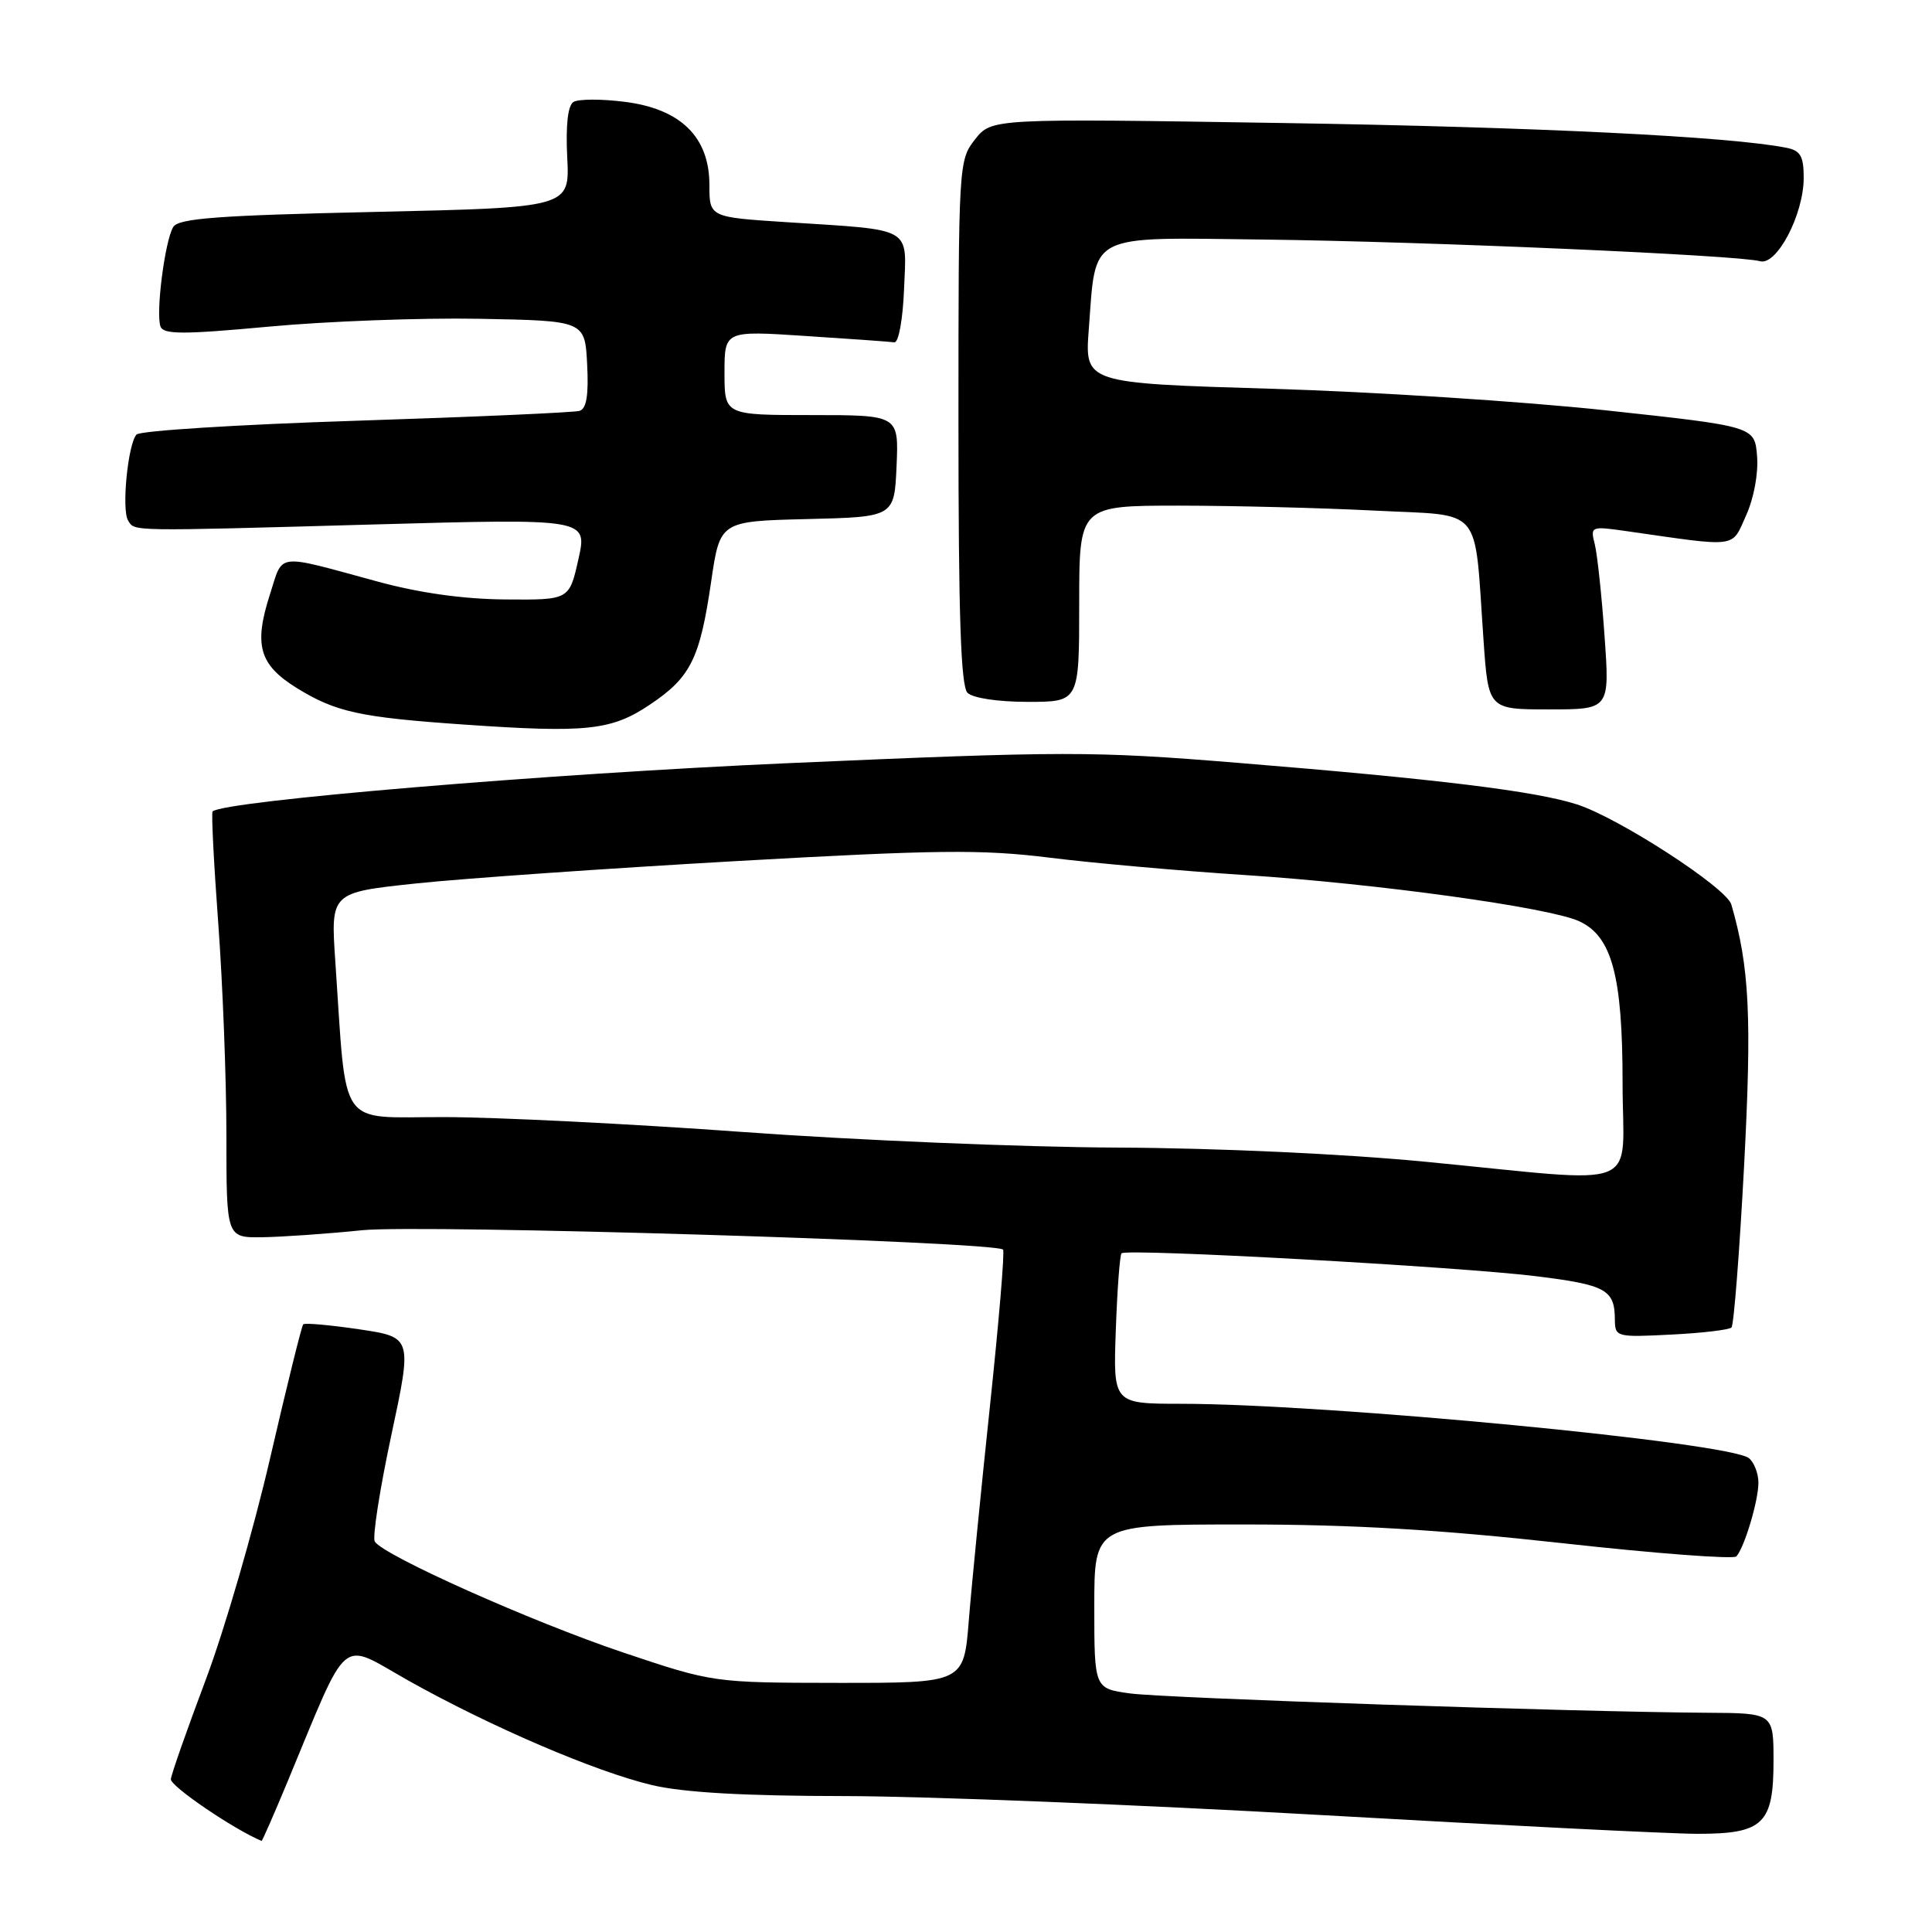 <?xml version="1.0" encoding="UTF-8" standalone="no"?>
<!DOCTYPE svg PUBLIC "-//W3C//DTD SVG 1.1//EN" "http://www.w3.org/Graphics/SVG/1.1/DTD/svg11.dtd" >
<svg xmlns="http://www.w3.org/2000/svg" xmlns:xlink="http://www.w3.org/1999/xlink" version="1.1" viewBox="0 0 256 256">
 <g >
 <path fill="currentColor"
d=" M 38.03 236.25 C 46.38 216.17 44.85 217.47 54.05 222.65 C 64.93 228.76 78.91 234.77 86.42 236.54 C 90.59 237.52 98.63 237.98 112.00 237.99 C 122.72 238.01 151.07 239.14 175.00 240.50 C 198.93 241.86 221.39 242.99 224.92 242.99 C 233.63 243.00 235.00 241.69 235.00 233.35 C 235.00 227.00 235.00 227.00 226.25 226.95 C 209.10 226.85 154.42 225.02 149.75 224.39 C 145.00 223.74 145.00 223.74 145.00 212.87 C 145.00 202.00 145.00 202.00 164.81 202.00 C 179.21 202.00 190.74 202.68 207.03 204.48 C 219.35 205.85 229.73 206.63 230.08 206.23 C 231.16 205.01 233.00 198.85 233.00 196.47 C 233.00 195.25 232.44 193.79 231.75 193.22 C 229.18 191.12 176.00 186.02 156.50 186.01 C 147.50 186.00 147.50 186.00 147.85 176.25 C 148.04 170.89 148.38 166.31 148.61 166.07 C 149.25 165.40 193.30 167.84 203.50 169.10 C 212.81 170.25 213.96 170.88 213.98 174.86 C 214.00 177.16 214.19 177.21 221.43 176.84 C 225.52 176.64 229.12 176.21 229.43 175.90 C 229.74 175.59 230.49 165.96 231.10 154.50 C 232.14 134.73 231.82 128.17 229.41 119.85 C 228.76 117.62 214.49 108.37 208.96 106.59 C 203.45 104.82 190.64 103.25 164.01 101.08 C 144.79 99.51 141.07 99.52 104.51 101.12 C 72.47 102.53 29.69 106.12 28.17 107.52 C 27.99 107.69 28.33 114.36 28.92 122.35 C 29.51 130.34 30.00 142.98 30.00 150.44 C 30.00 164.00 30.00 164.00 34.75 163.94 C 37.36 163.90 43.33 163.49 48.00 163.01 C 55.84 162.22 131.84 164.52 132.91 165.58 C 133.14 165.80 132.36 175.10 131.18 186.24 C 130.00 197.39 128.73 210.21 128.37 214.75 C 127.71 223.00 127.71 223.00 111.11 222.99 C 94.50 222.97 94.50 222.97 82.50 218.94 C 70.44 214.88 50.80 206.11 49.66 204.26 C 49.33 203.72 50.31 197.40 51.84 190.23 C 54.63 177.19 54.63 177.19 47.60 176.14 C 43.73 175.57 40.39 175.27 40.18 175.48 C 39.97 175.70 38.00 183.66 35.80 193.18 C 33.60 202.71 29.77 215.90 27.29 222.50 C 24.81 229.10 22.71 235.06 22.64 235.75 C 22.54 236.66 30.99 242.41 34.66 243.93 C 34.74 243.97 36.26 240.51 38.03 236.25 Z  M 86.11 93.37 C 91.52 89.75 92.74 87.29 94.23 77.08 C 95.40 69.06 95.40 69.06 106.95 68.78 C 118.50 68.50 118.50 68.50 118.80 61.75 C 119.09 55.00 119.09 55.00 107.55 55.00 C 96.00 55.00 96.00 55.00 96.00 49.40 C 96.00 43.81 96.00 43.81 106.75 44.52 C 112.66 44.90 117.95 45.28 118.50 45.36 C 119.06 45.44 119.63 42.38 119.79 38.34 C 120.13 29.94 121.18 30.53 104.25 29.44 C 94.00 28.78 94.00 28.78 94.00 24.50 C 94.00 18.15 90.19 14.42 82.76 13.49 C 79.68 13.10 76.63 13.11 75.99 13.51 C 75.24 13.97 74.95 16.57 75.16 20.86 C 75.50 27.50 75.50 27.50 49.67 28.08 C 28.93 28.54 23.66 28.93 22.96 30.07 C 21.85 31.86 20.61 41.54 21.27 43.27 C 21.68 44.33 24.27 44.33 35.64 43.28 C 43.26 42.57 55.80 42.10 63.50 42.24 C 77.50 42.50 77.50 42.50 77.80 48.26 C 78.01 52.33 77.72 54.15 76.80 54.44 C 76.09 54.66 62.77 55.25 47.22 55.75 C 31.67 56.25 18.56 57.07 18.09 57.58 C 16.95 58.82 16.09 67.53 16.97 68.96 C 17.88 70.43 16.74 70.41 49.67 69.49 C 77.85 68.71 77.85 68.71 76.64 74.11 C 75.43 79.50 75.43 79.50 66.97 79.43 C 61.41 79.39 55.57 78.57 50.00 77.05 C 36.35 73.34 37.56 73.20 35.78 78.72 C 33.60 85.48 34.34 88.08 39.33 91.17 C 44.51 94.36 47.65 95.05 61.50 96.01 C 77.75 97.14 81.02 96.79 86.11 93.37 Z  M 212.61 84.28 C 212.24 78.94 211.65 73.47 211.32 72.13 C 210.71 69.73 210.78 69.70 215.60 70.39 C 230.48 72.52 229.40 72.67 231.37 68.29 C 232.40 66.01 233.01 62.70 232.82 60.43 C 232.50 56.50 232.50 56.50 212.77 54.37 C 201.91 53.20 181.94 51.91 168.38 51.51 C 143.73 50.77 143.73 50.77 144.27 43.63 C 145.25 30.75 143.87 31.46 167.30 31.74 C 189.00 32.00 230.41 33.81 233.20 34.61 C 235.42 35.25 239.00 28.43 239.00 23.56 C 239.00 20.71 238.57 19.95 236.75 19.59 C 229.30 18.09 203.57 16.83 169.94 16.30 C 131.39 15.69 131.39 15.69 129.19 18.48 C 127.03 21.23 127.00 21.76 127.00 55.93 C 127.00 81.56 127.31 90.91 128.20 91.80 C 128.90 92.50 132.24 93.00 136.20 93.00 C 143.00 93.00 143.00 93.00 143.00 80.00 C 143.00 67.00 143.00 67.00 156.25 67.00 C 163.54 67.01 175.21 67.30 182.19 67.66 C 196.72 68.40 195.30 66.71 196.57 84.75 C 197.21 94.00 197.21 94.00 205.25 94.00 C 213.30 94.00 213.30 94.00 212.61 84.28 Z  M 189.00 153.95 C 178.09 152.89 161.27 152.12 148.00 152.06 C 135.62 152.01 113.35 151.08 98.50 150.00 C 83.65 148.92 65.81 148.03 58.85 148.02 C 44.59 148.00 45.98 149.99 44.43 127.38 C 43.81 118.26 43.81 118.26 55.15 117.06 C 61.39 116.40 80.46 115.07 97.53 114.10 C 124.12 112.60 130.06 112.53 139.03 113.64 C 144.79 114.36 156.47 115.40 165.00 115.95 C 182.47 117.09 205.21 120.23 209.23 122.06 C 213.59 124.05 215.00 129.28 215.00 143.52 C 215.00 158.08 218.25 156.77 189.00 153.95 Z "/>
</g>
</svg>